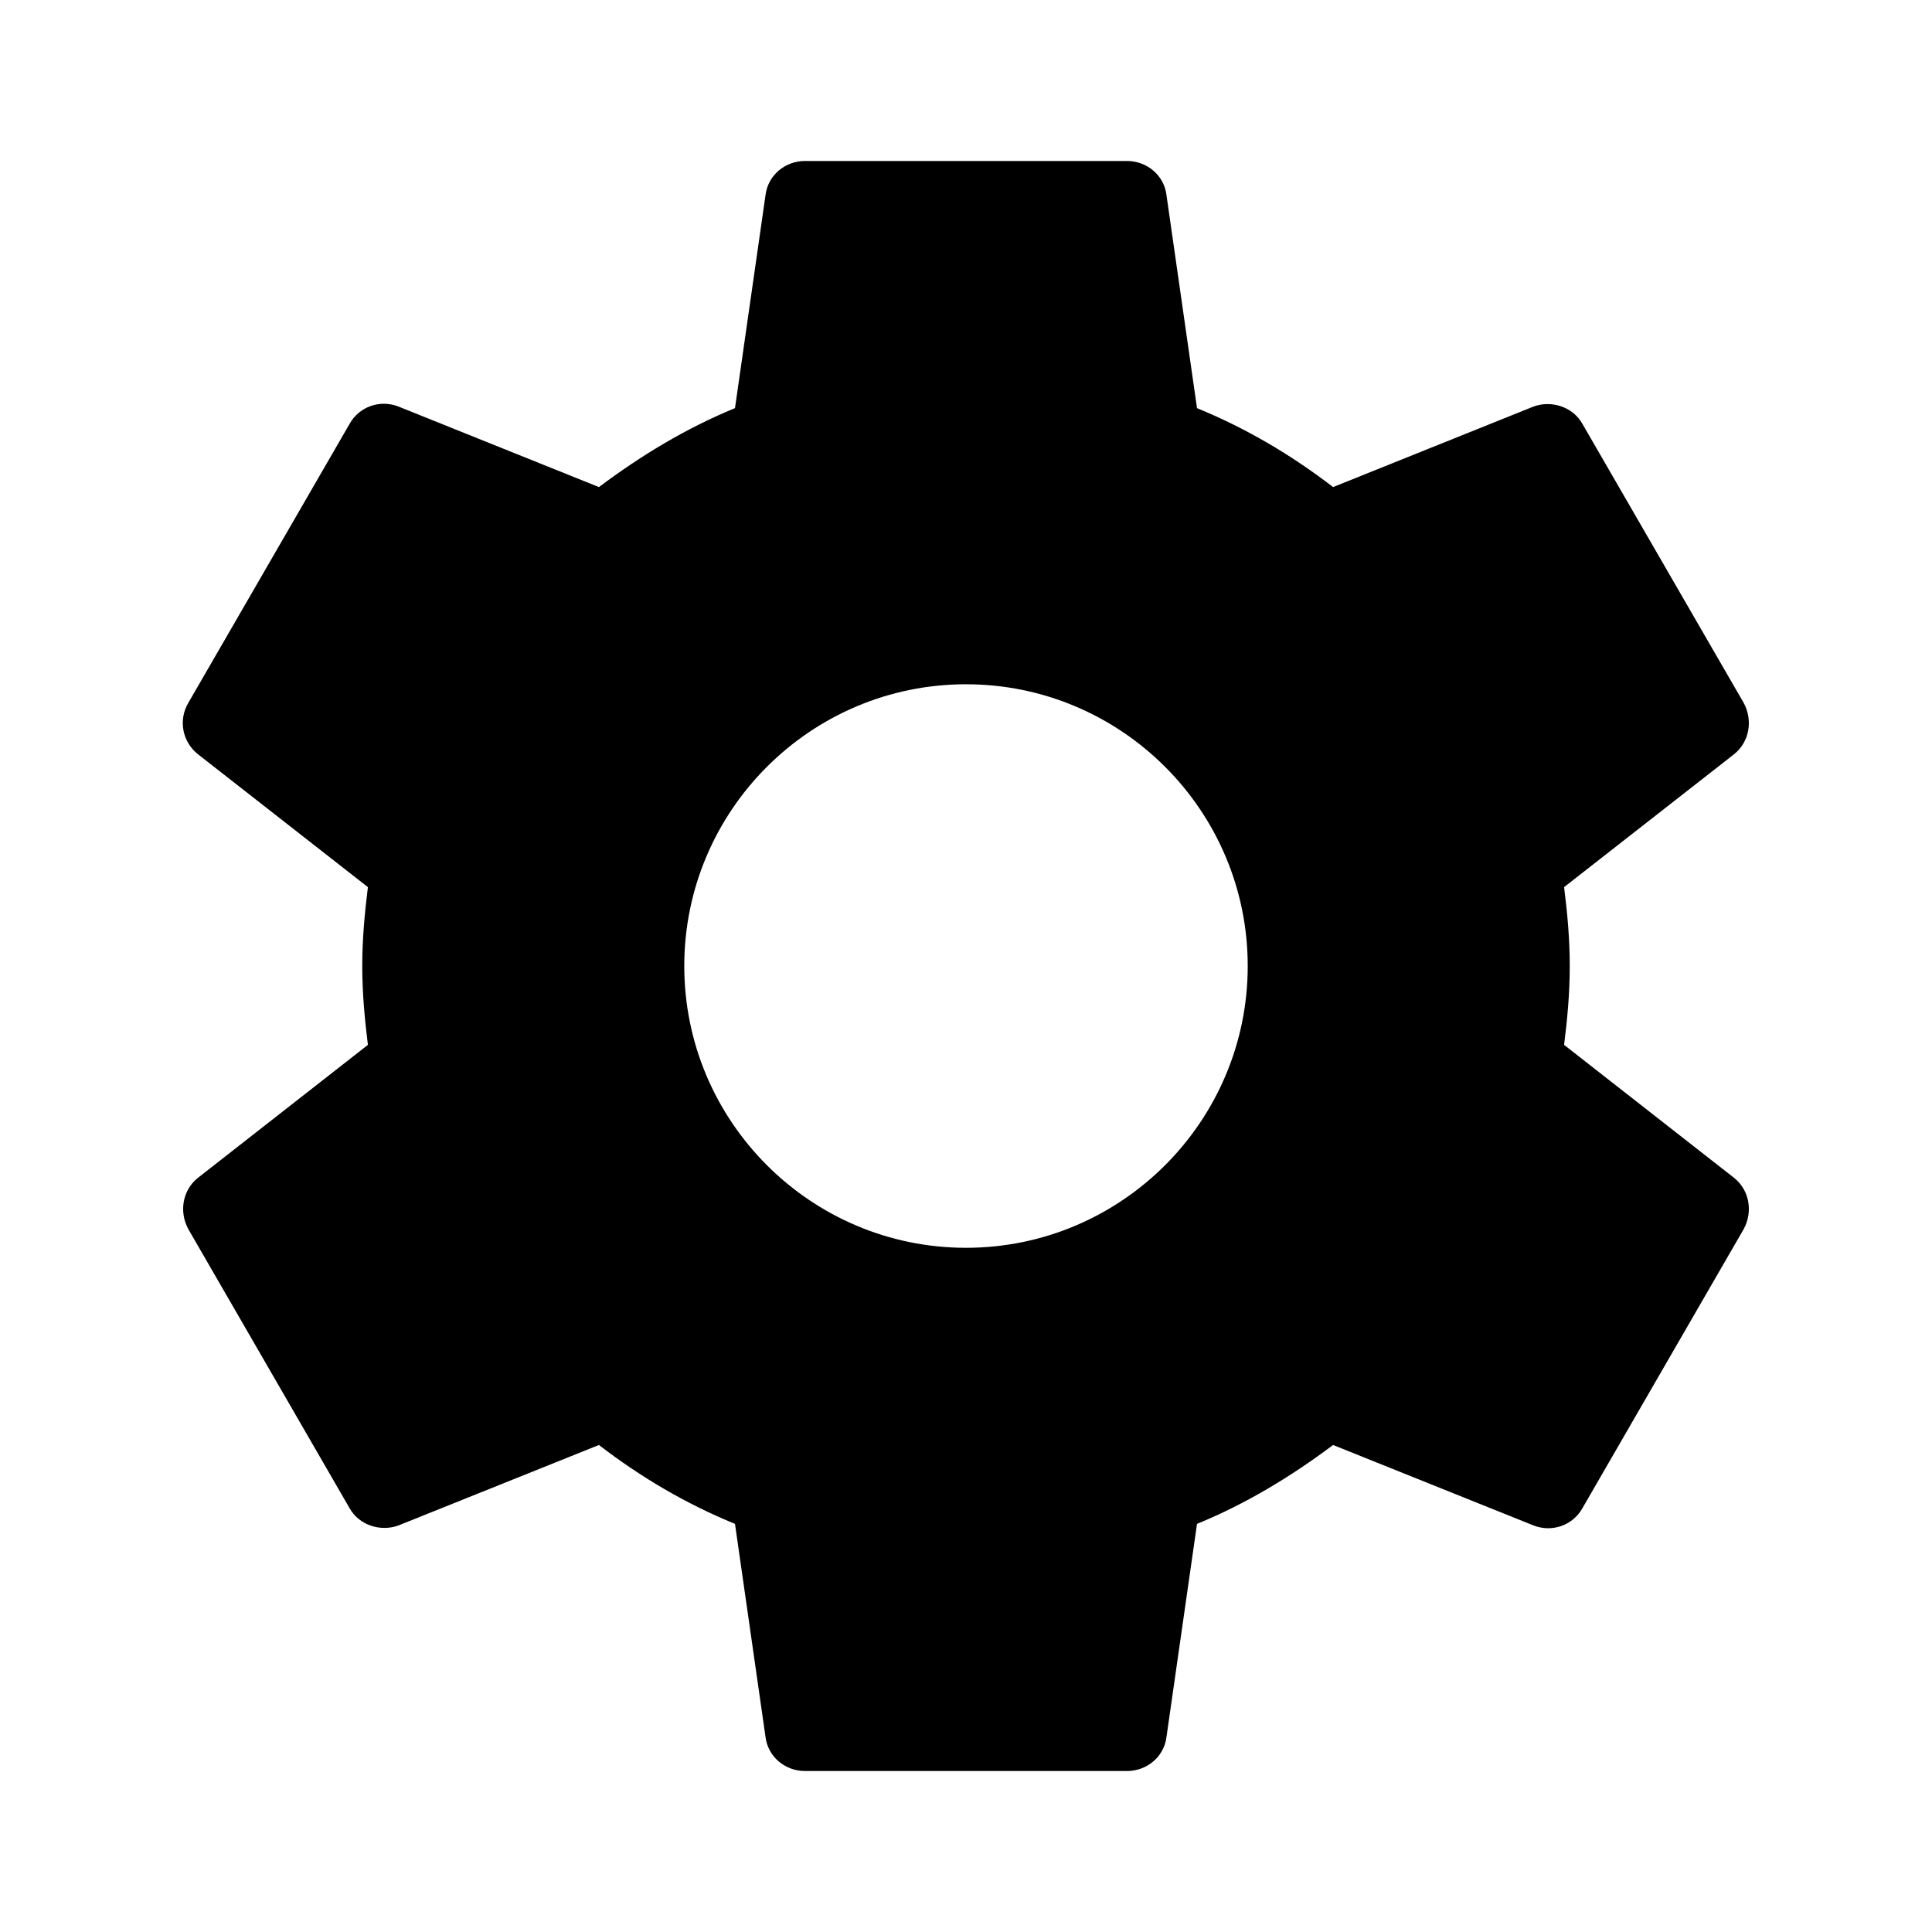 <svg viewBox="0 0 28 28"  xmlns="http://www.w3.org/2000/svg">
<path d="M22.668 15.143C22.715 14.77 22.75 14.397 22.75 14C22.75 13.604 22.715 13.23 22.668 12.857L25.13 10.932C25.352 10.757 25.41 10.442 25.27 10.185L22.937 6.149C22.797 5.892 22.482 5.798 22.225 5.892L19.32 7.059C18.713 6.592 18.06 6.207 17.348 5.915L16.905 2.824C16.87 2.543 16.625 2.333 16.333 2.333H11.667C11.375 2.333 11.13 2.543 11.095 2.824L10.652 5.915C9.94 6.207 9.287 6.604 8.68 7.059L5.775 5.892C5.507 5.787 5.203 5.892 5.063 6.149L2.73 10.185C2.578 10.442 2.648 10.757 2.87 10.932L5.332 12.857C5.285 13.23 5.25 13.615 5.25 14C5.25 14.385 5.285 14.77 5.332 15.143L2.87 17.069C2.648 17.244 2.59 17.558 2.73 17.815L5.063 21.852C5.203 22.108 5.518 22.202 5.775 22.108L8.68 20.942C9.287 21.409 9.94 21.794 10.652 22.085L11.095 25.177C11.13 25.457 11.375 25.667 11.667 25.667H16.333C16.625 25.667 16.87 25.457 16.905 25.177L17.348 22.085C18.06 21.794 18.713 21.397 19.32 20.942L22.225 22.108C22.493 22.213 22.797 22.108 22.937 21.852L25.27 17.815C25.41 17.558 25.352 17.244 25.13 17.069L22.668 15.143ZM14 18.084C11.748 18.084 9.917 16.252 9.917 14C9.917 11.748 11.748 9.917 14 9.917C16.252 9.917 18.083 11.748 18.083 14C18.083 16.252 16.252 18.084 14 18.084Z" />
</svg>